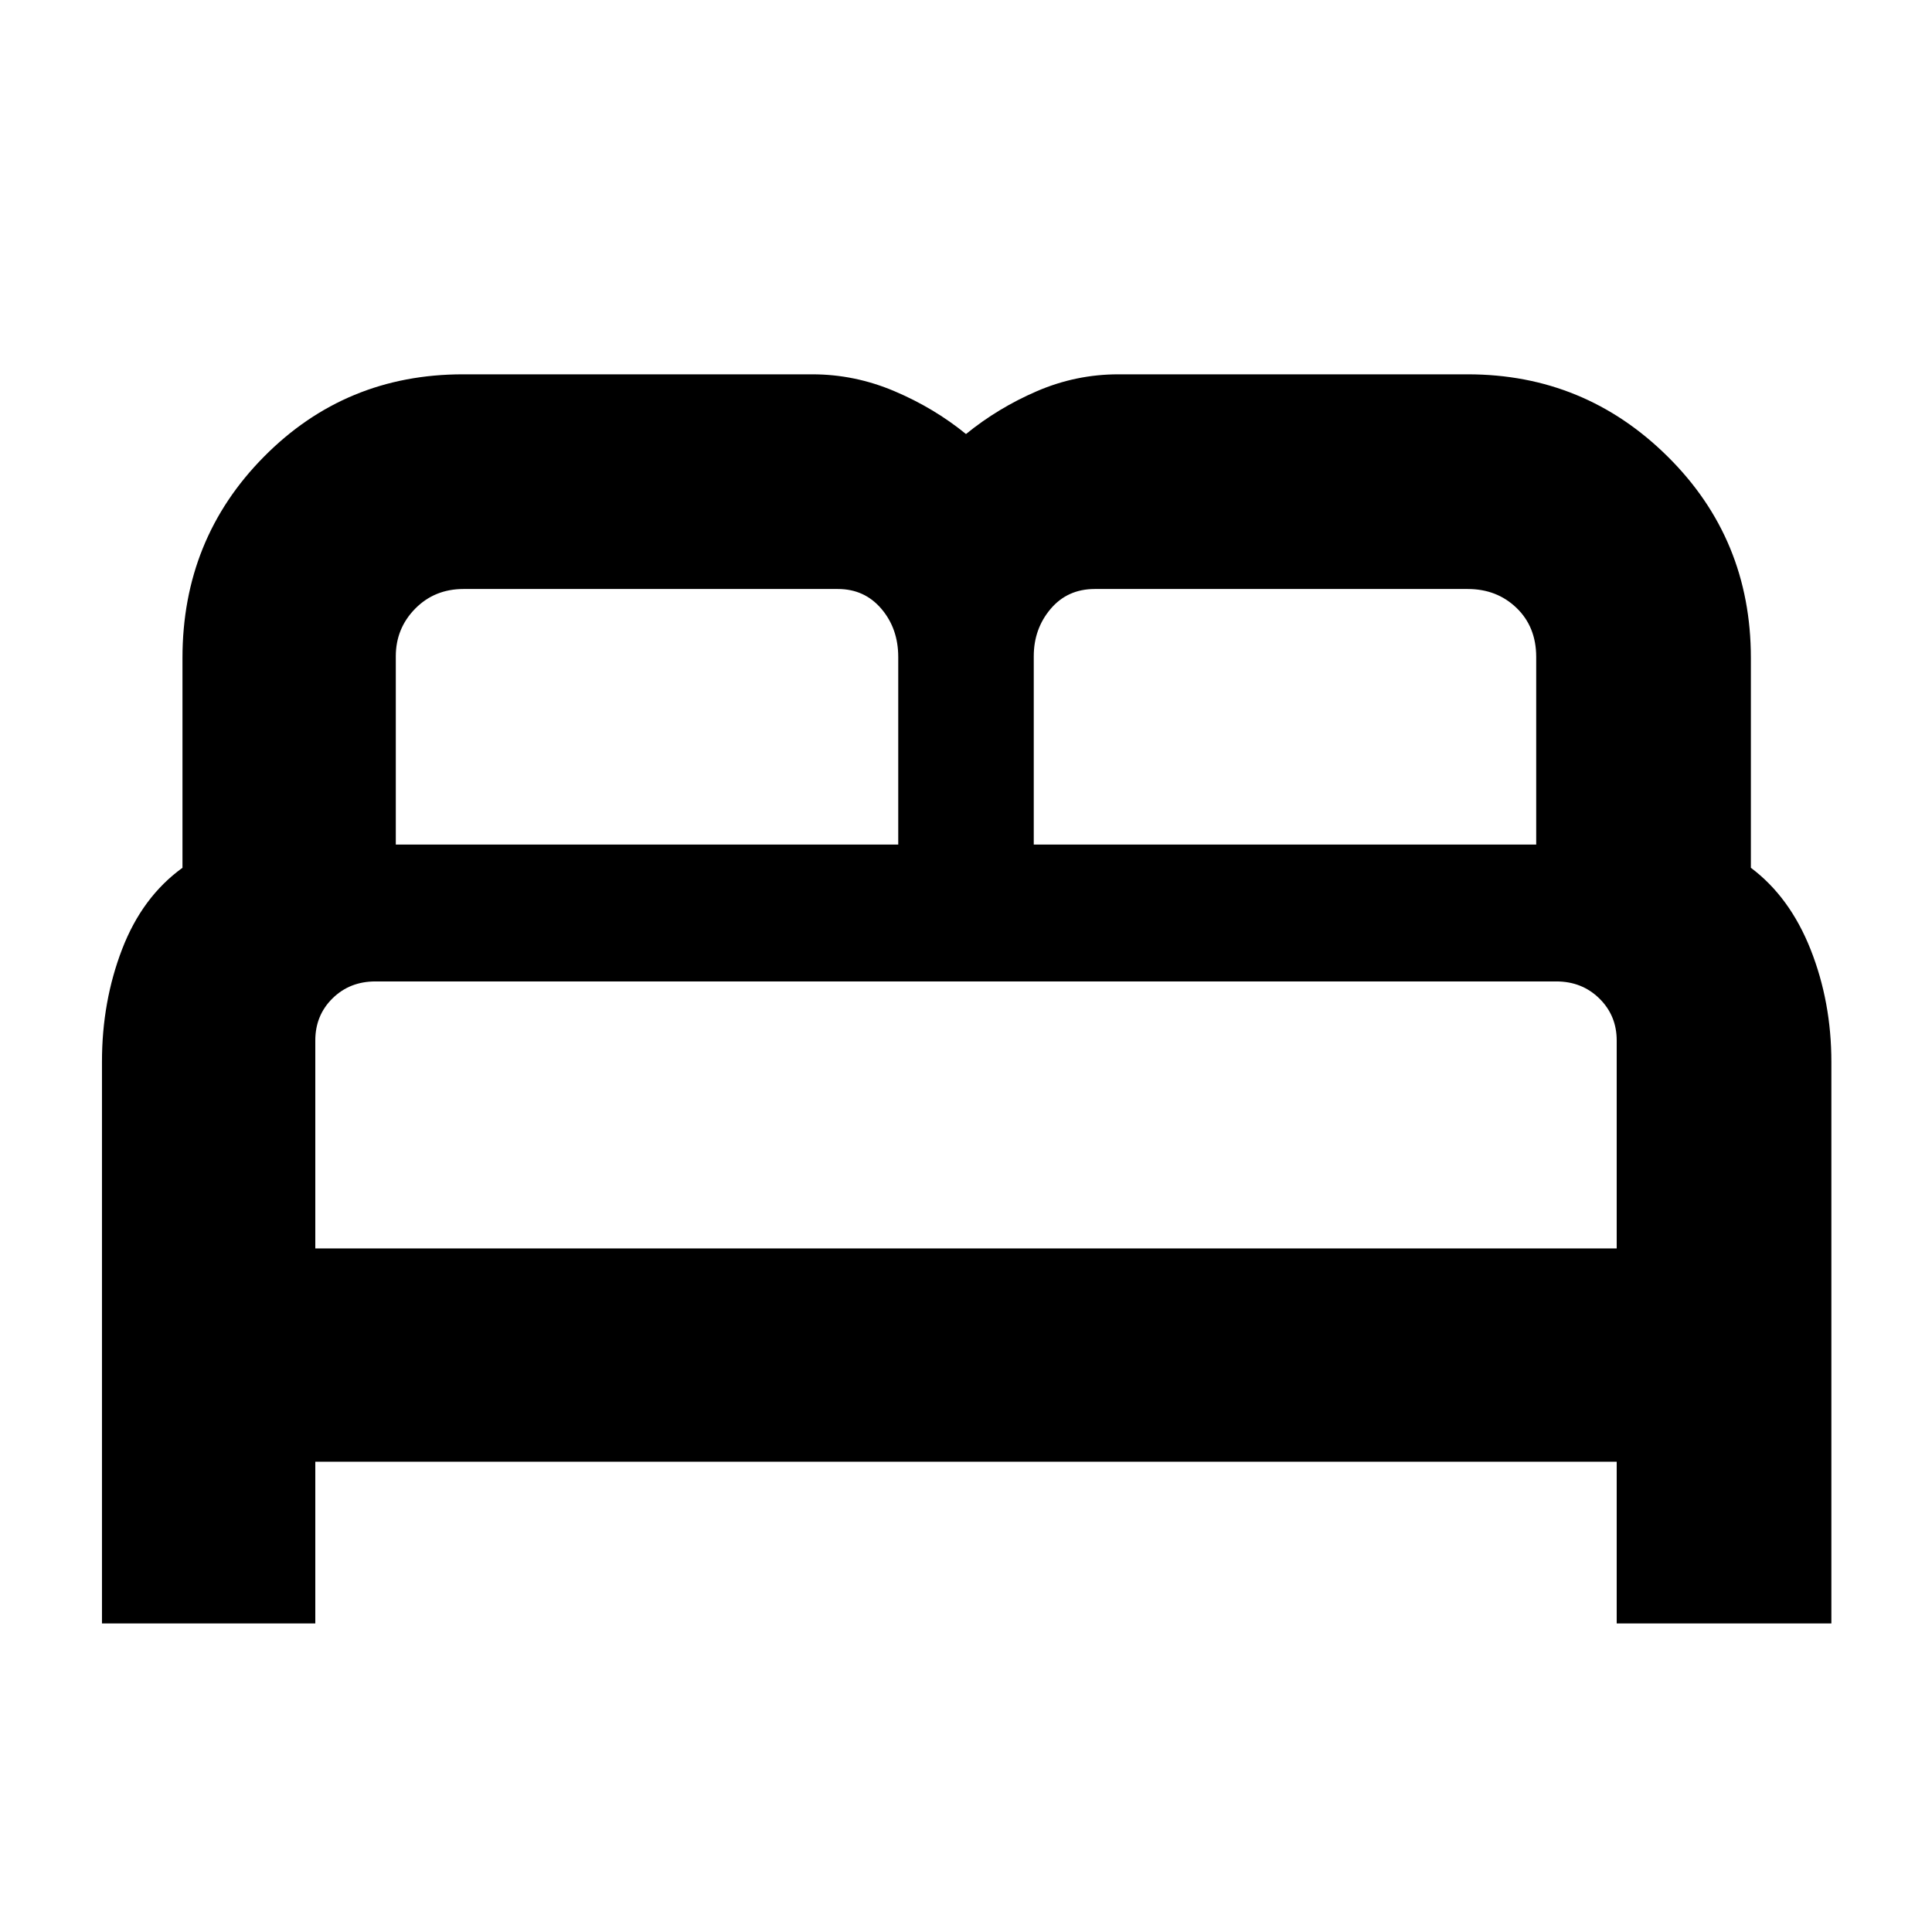 <svg xmlns="http://www.w3.org/2000/svg" height="40" viewBox="0 -960 960 960" width="40"><path d="M50.67-153.33V-432.5q0-29.83 10-55.83t30-40.47v-104.28q0-59.09 40.5-100Q171.67-774 230-774h173.67q21 0 40.71 8.35 19.72 8.36 35.62 21.32 15.9-12.96 35.28-21.32 19.39-8.35 40.39-8.35h173.66q58.11 0 99.39 40.92 41.28 40.91 41.28 100v104.28q19.33 14.47 29.67 40.57Q910-462.13 910-432.32v278.99H803.33v-80.34H156.67v80.34h-106Zm463-387h249.66v-93.21q0-14.96-9.76-24.38-9.77-9.41-24.24-9.41H543.99q-13.56 0-21.94 9.89t-8.38 23.55v93.56Zm-317 0h249.66v-93.21q0-14.11-8.38-23.95t-21.62-9.84H230.32q-14.4 0-24.03 9.79-9.62 9.8-9.62 23.65v93.56Zm-40 200.66h646.66V-443q0-12.38-8.62-20.86-8.63-8.47-21.38-8.47H186.52q-12.76 0-21.31 8.43-8.54 8.43-8.54 20.9v103.33Zm646.66 0H156.67 803.33Z"/></svg>